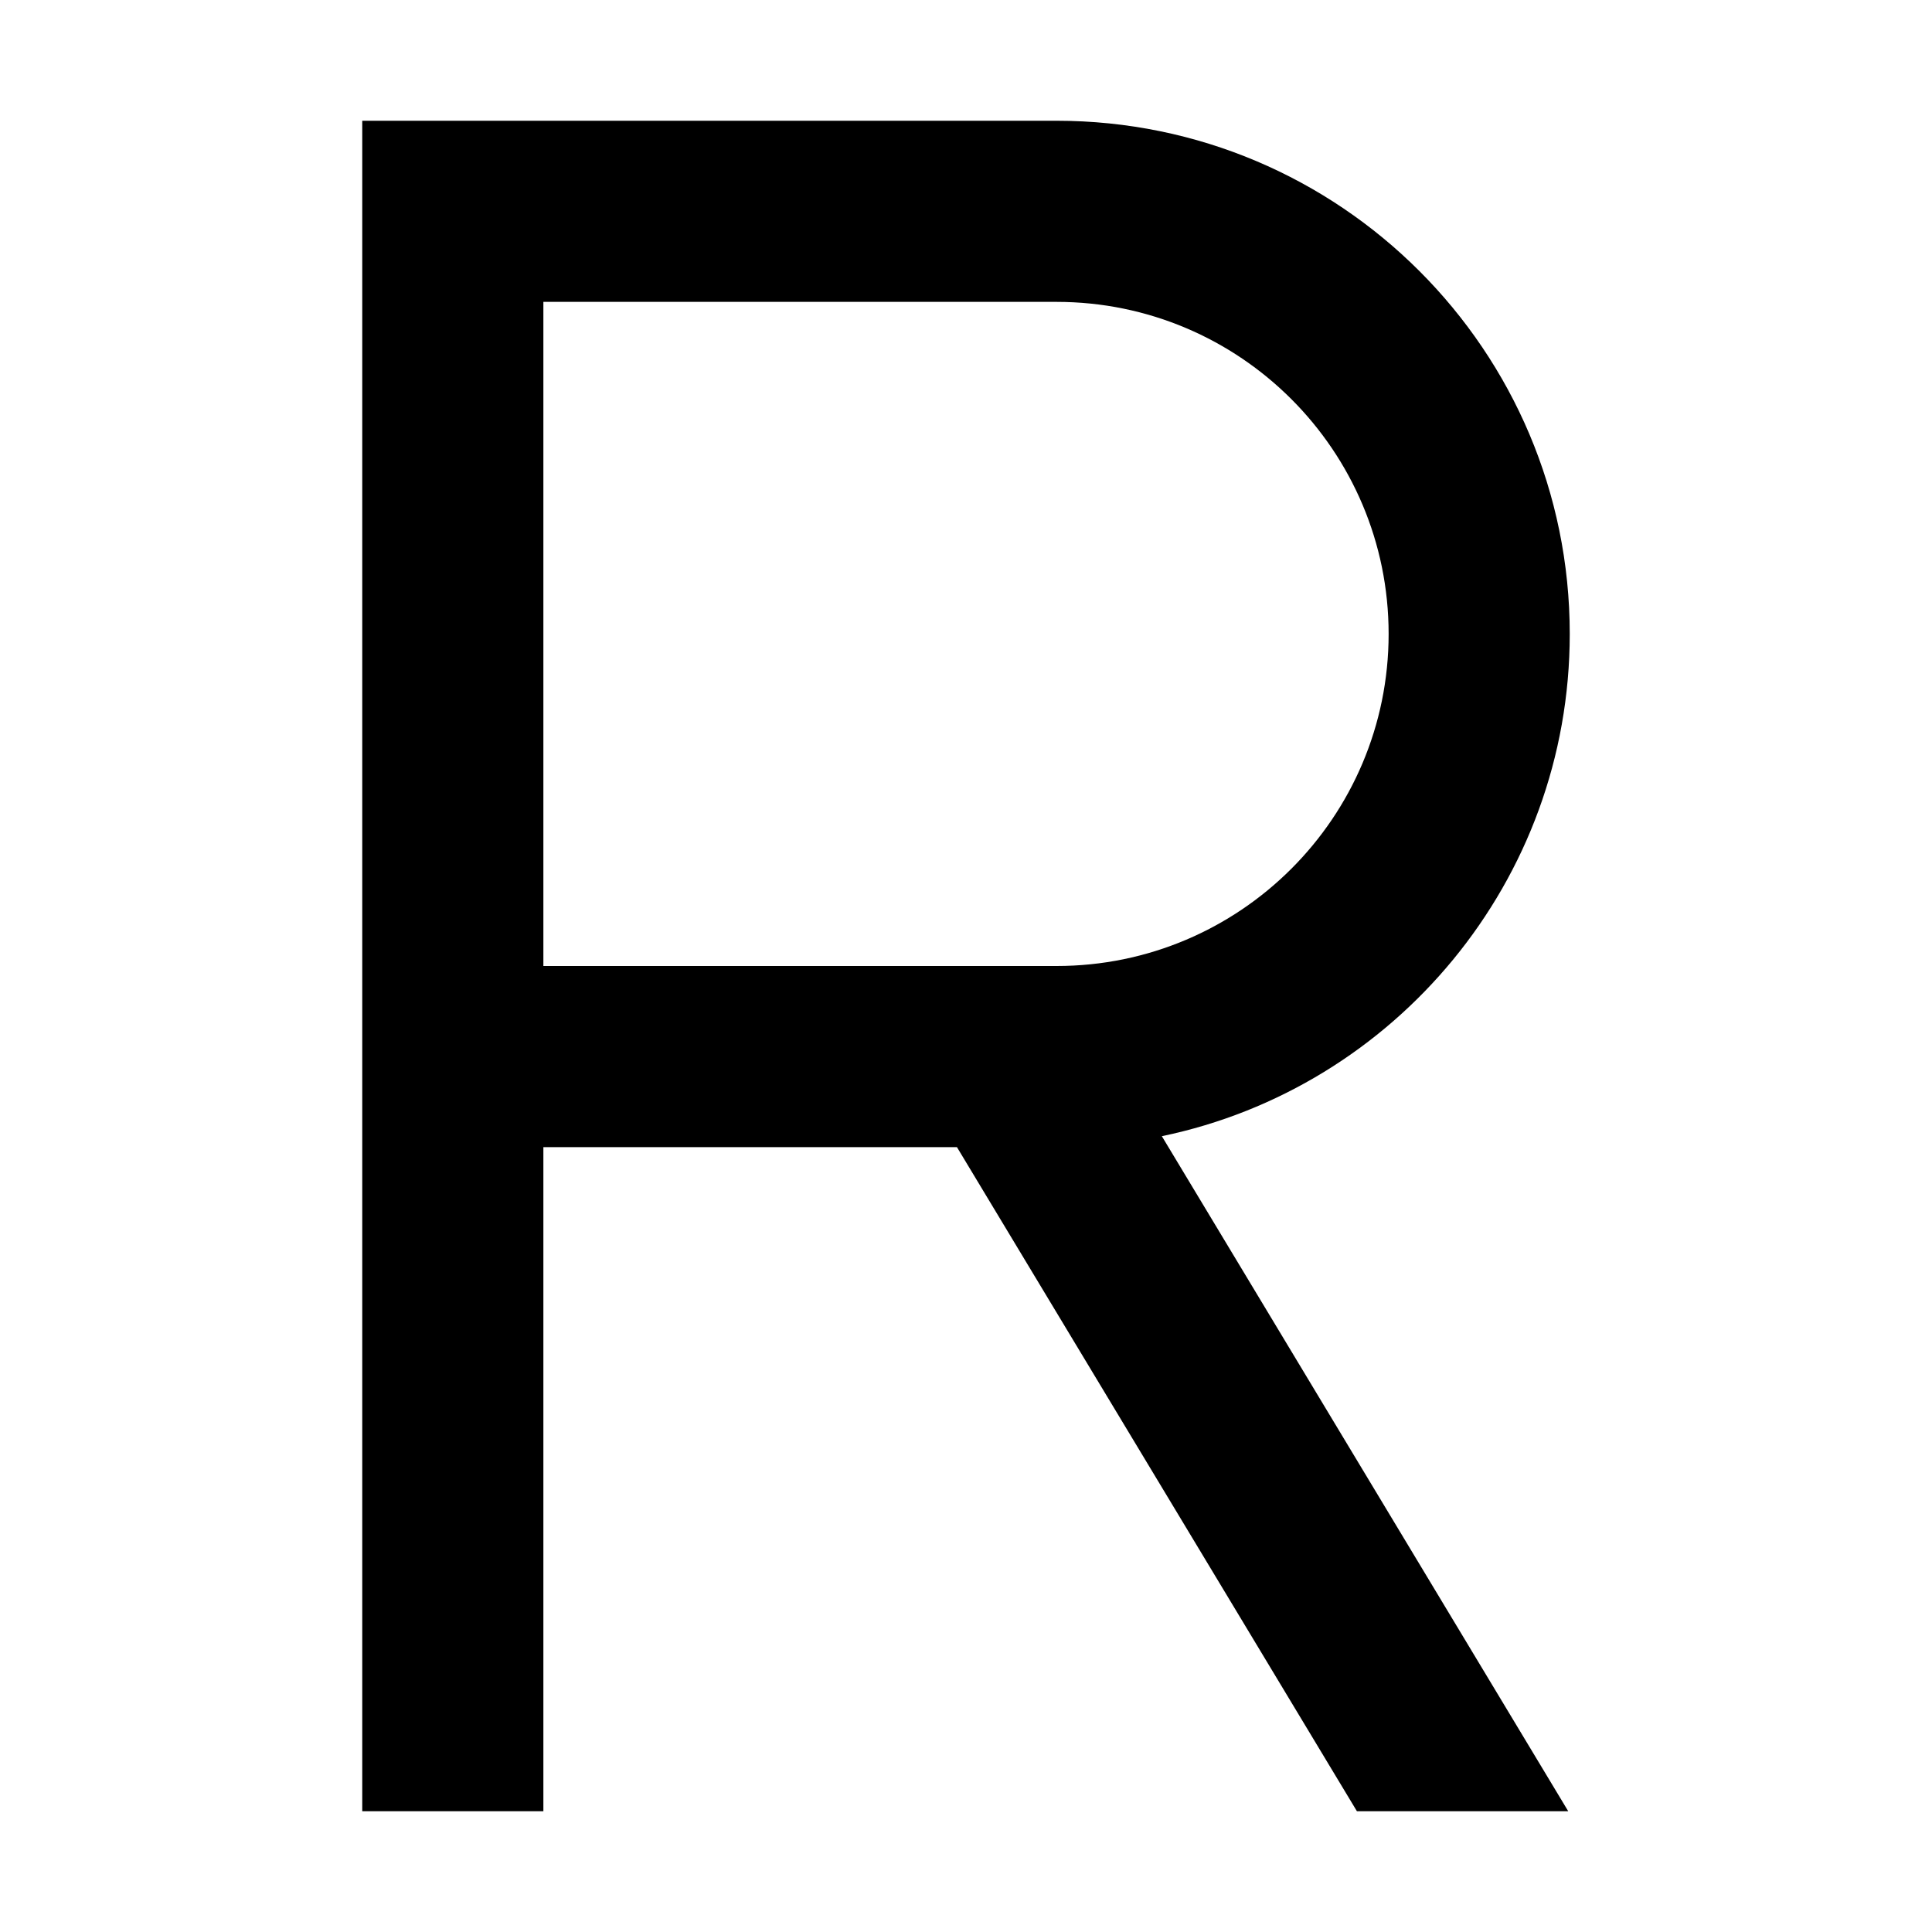 <svg xmlns="http://www.w3.org/2000/svg" width="24" height="24" viewBox="0 0 320 512">
    <path d="M24 32L0 32 0 56 0 280 0 456l0 24 48 0 0-24 0-152 109.6 0L263.6 480l56 0L211.9 301.1C273.6 288.3 320 233.5 320 168c0-75.1-60.9-136-136-136L24 32zM176 256L48 256 48 80l136 0c48.6 0 88 39.4 88 88s-39.4 88-88 88l-8 0z"/>
</svg>